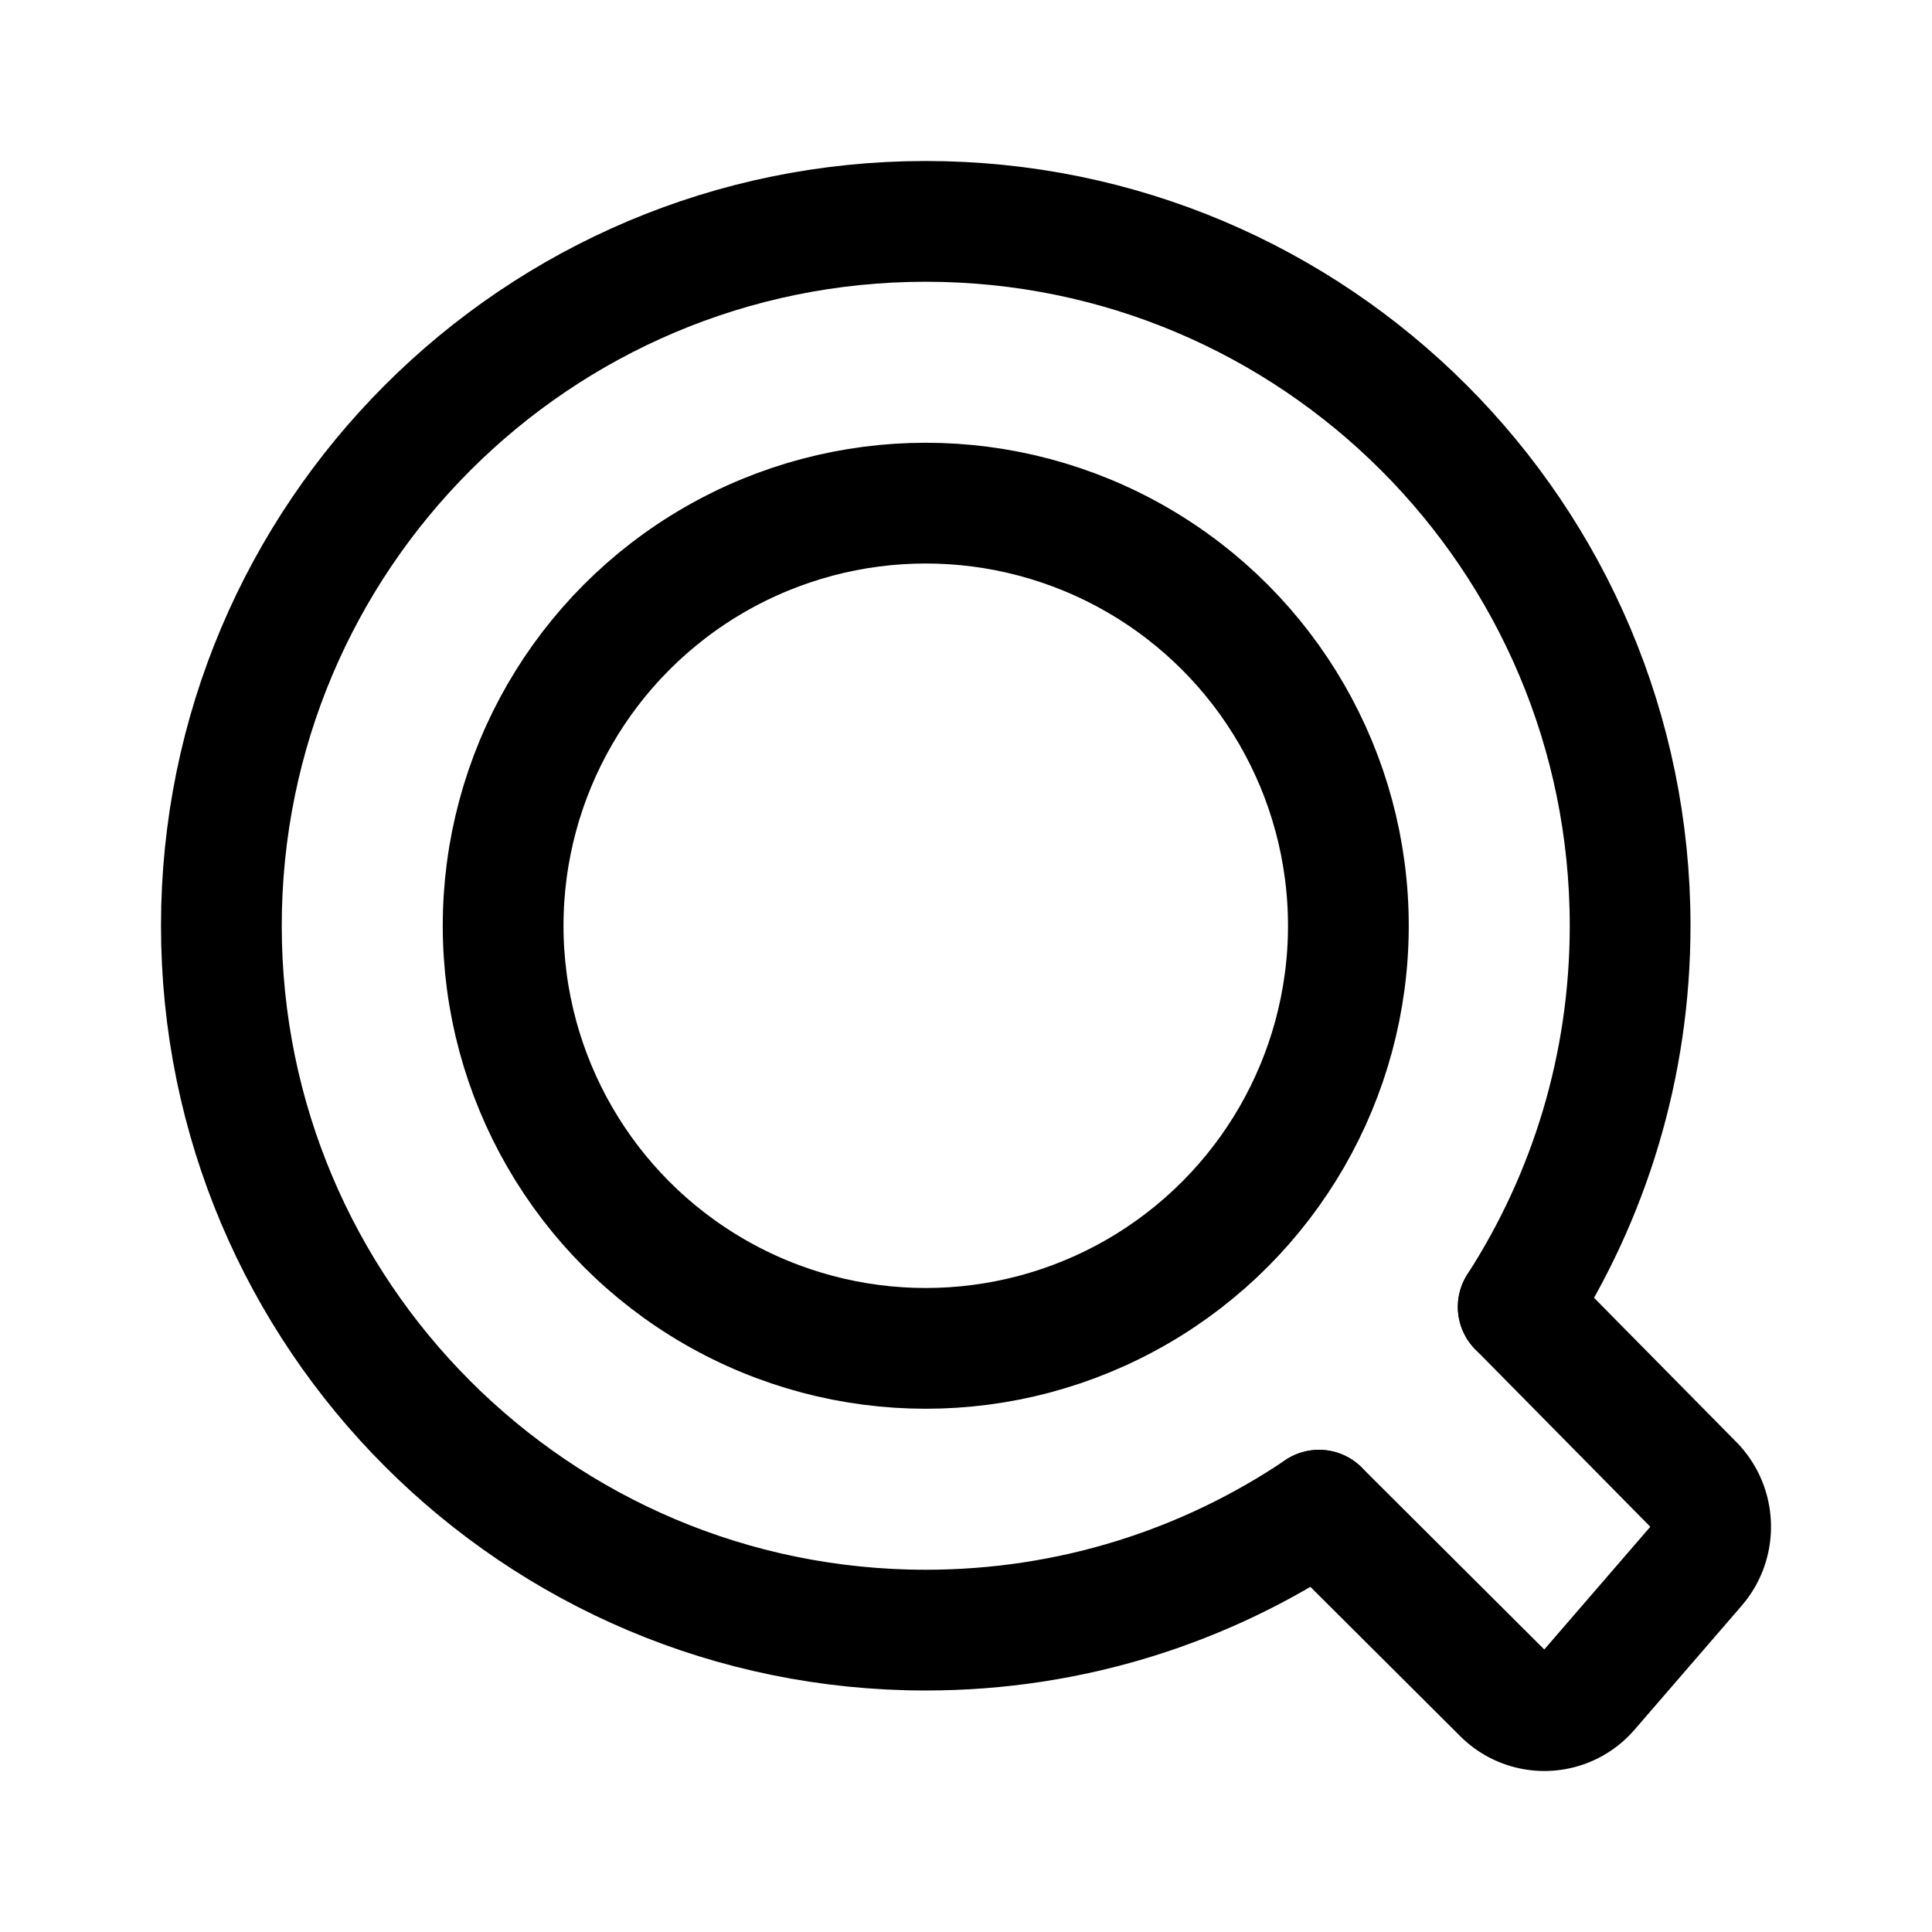 <svg xmlns="http://www.w3.org/2000/svg" width="192" height="192" fill="none"><path stroke="#000" stroke-linecap="round" stroke-linejoin="round" stroke-width="12" d="m150.88 129.88 17.361 17.597c2.223 2.214 2.356 5.8.303 8.176l-10.638 12.312a5.836 5.836 0 0 1-8.556.324l-18.27-18.209"/><path stroke="#000" stroke-linecap="round" stroke-linejoin="round" stroke-width="12" d="M131.082 150.082C119.921 157.607 106.474 162 92 162c-38.66 0-70-31.34-70-70s31.34-70 70-70 70 31.34 70 70c0 13.956-4.084 26.959-11.123 37.877"/><circle cx="92" cy="92" r="42" stroke="#000" stroke-linejoin="round" stroke-width="12"/></svg>